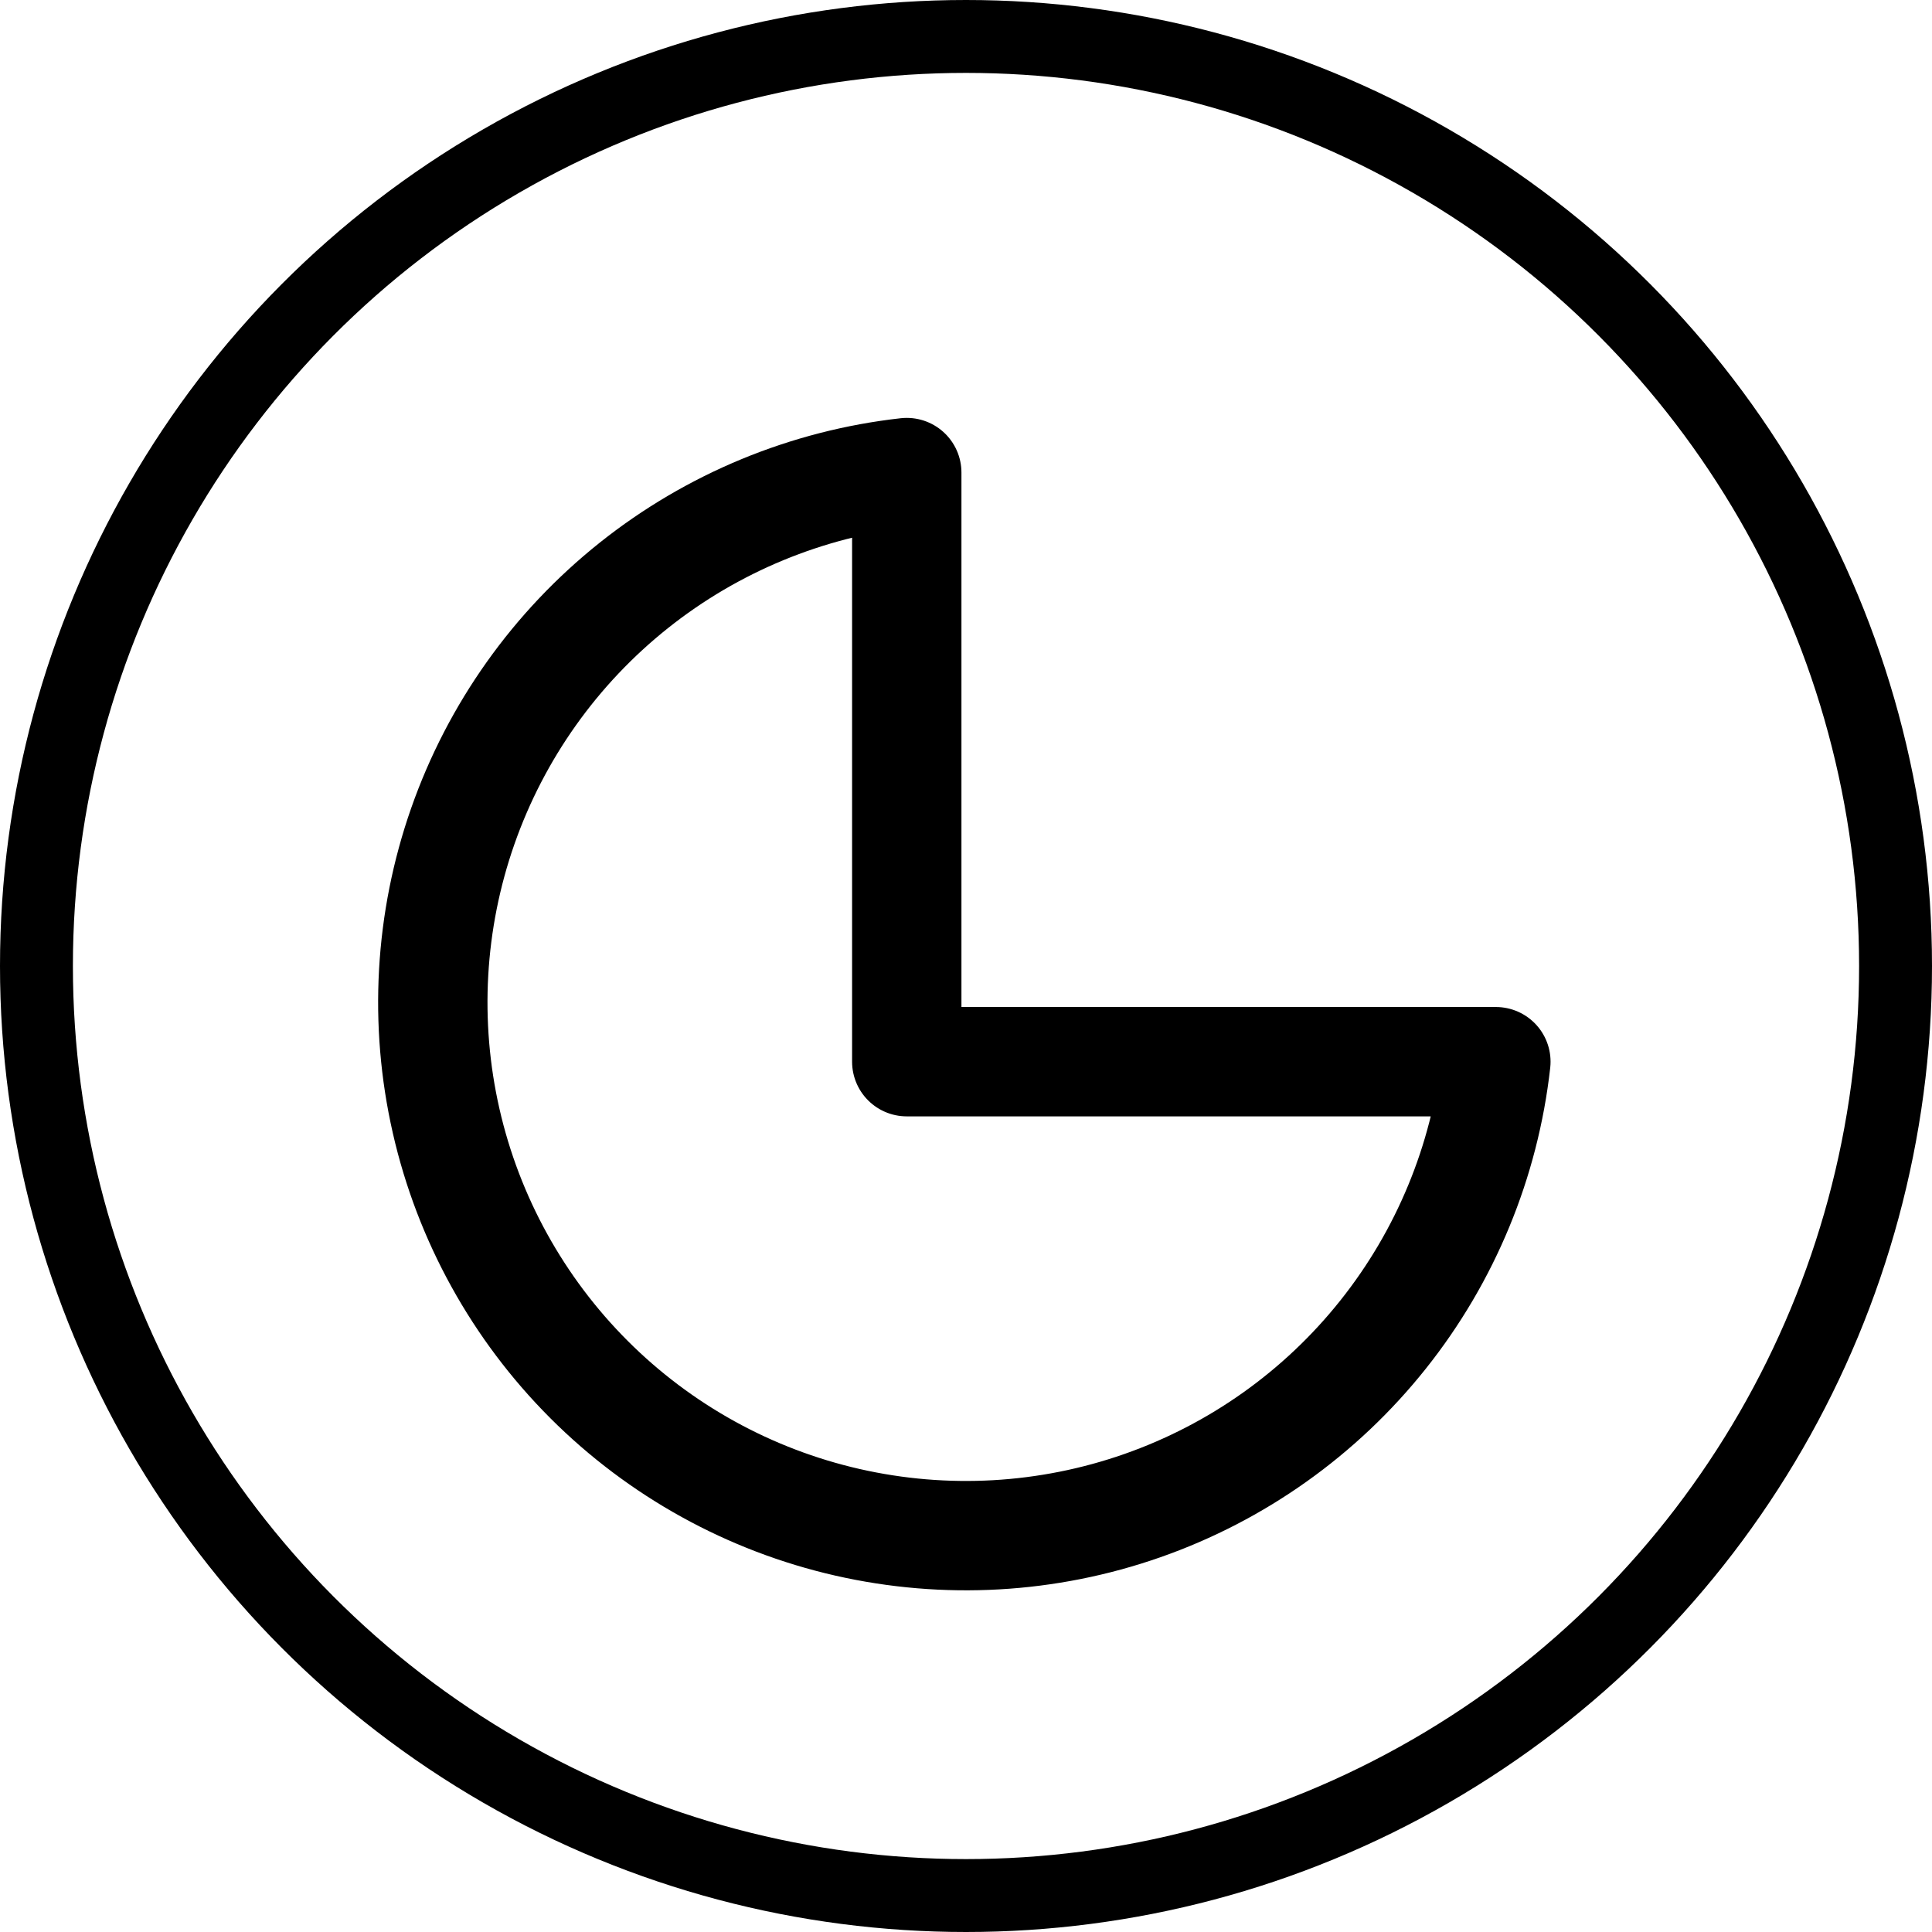 <svg width="53" height="53" viewBox="0 0 53 53" fill="none" xmlns="http://www.w3.org/2000/svg">
<circle cx="26.5" cy="26.5" r="25.5" stroke="black" stroke-width="2"/>
<path d="M24.875 12.964C22.138 13.27 19.543 14.343 17.388 16.059C15.233 17.775 13.607 20.064 12.696 22.663C11.785 25.263 11.627 28.067 12.239 30.752C12.851 33.437 14.21 35.895 16.157 37.843C18.105 39.791 20.563 41.149 23.248 41.761C25.934 42.373 28.737 42.215 31.337 41.304C33.936 40.393 36.226 38.767 37.941 36.612C39.657 34.458 40.73 31.862 41.036 29.125H24.875V12.964Z" stroke="black" stroke-width="3" stroke-linecap="round" stroke-linejoin="round"/>
</svg>
